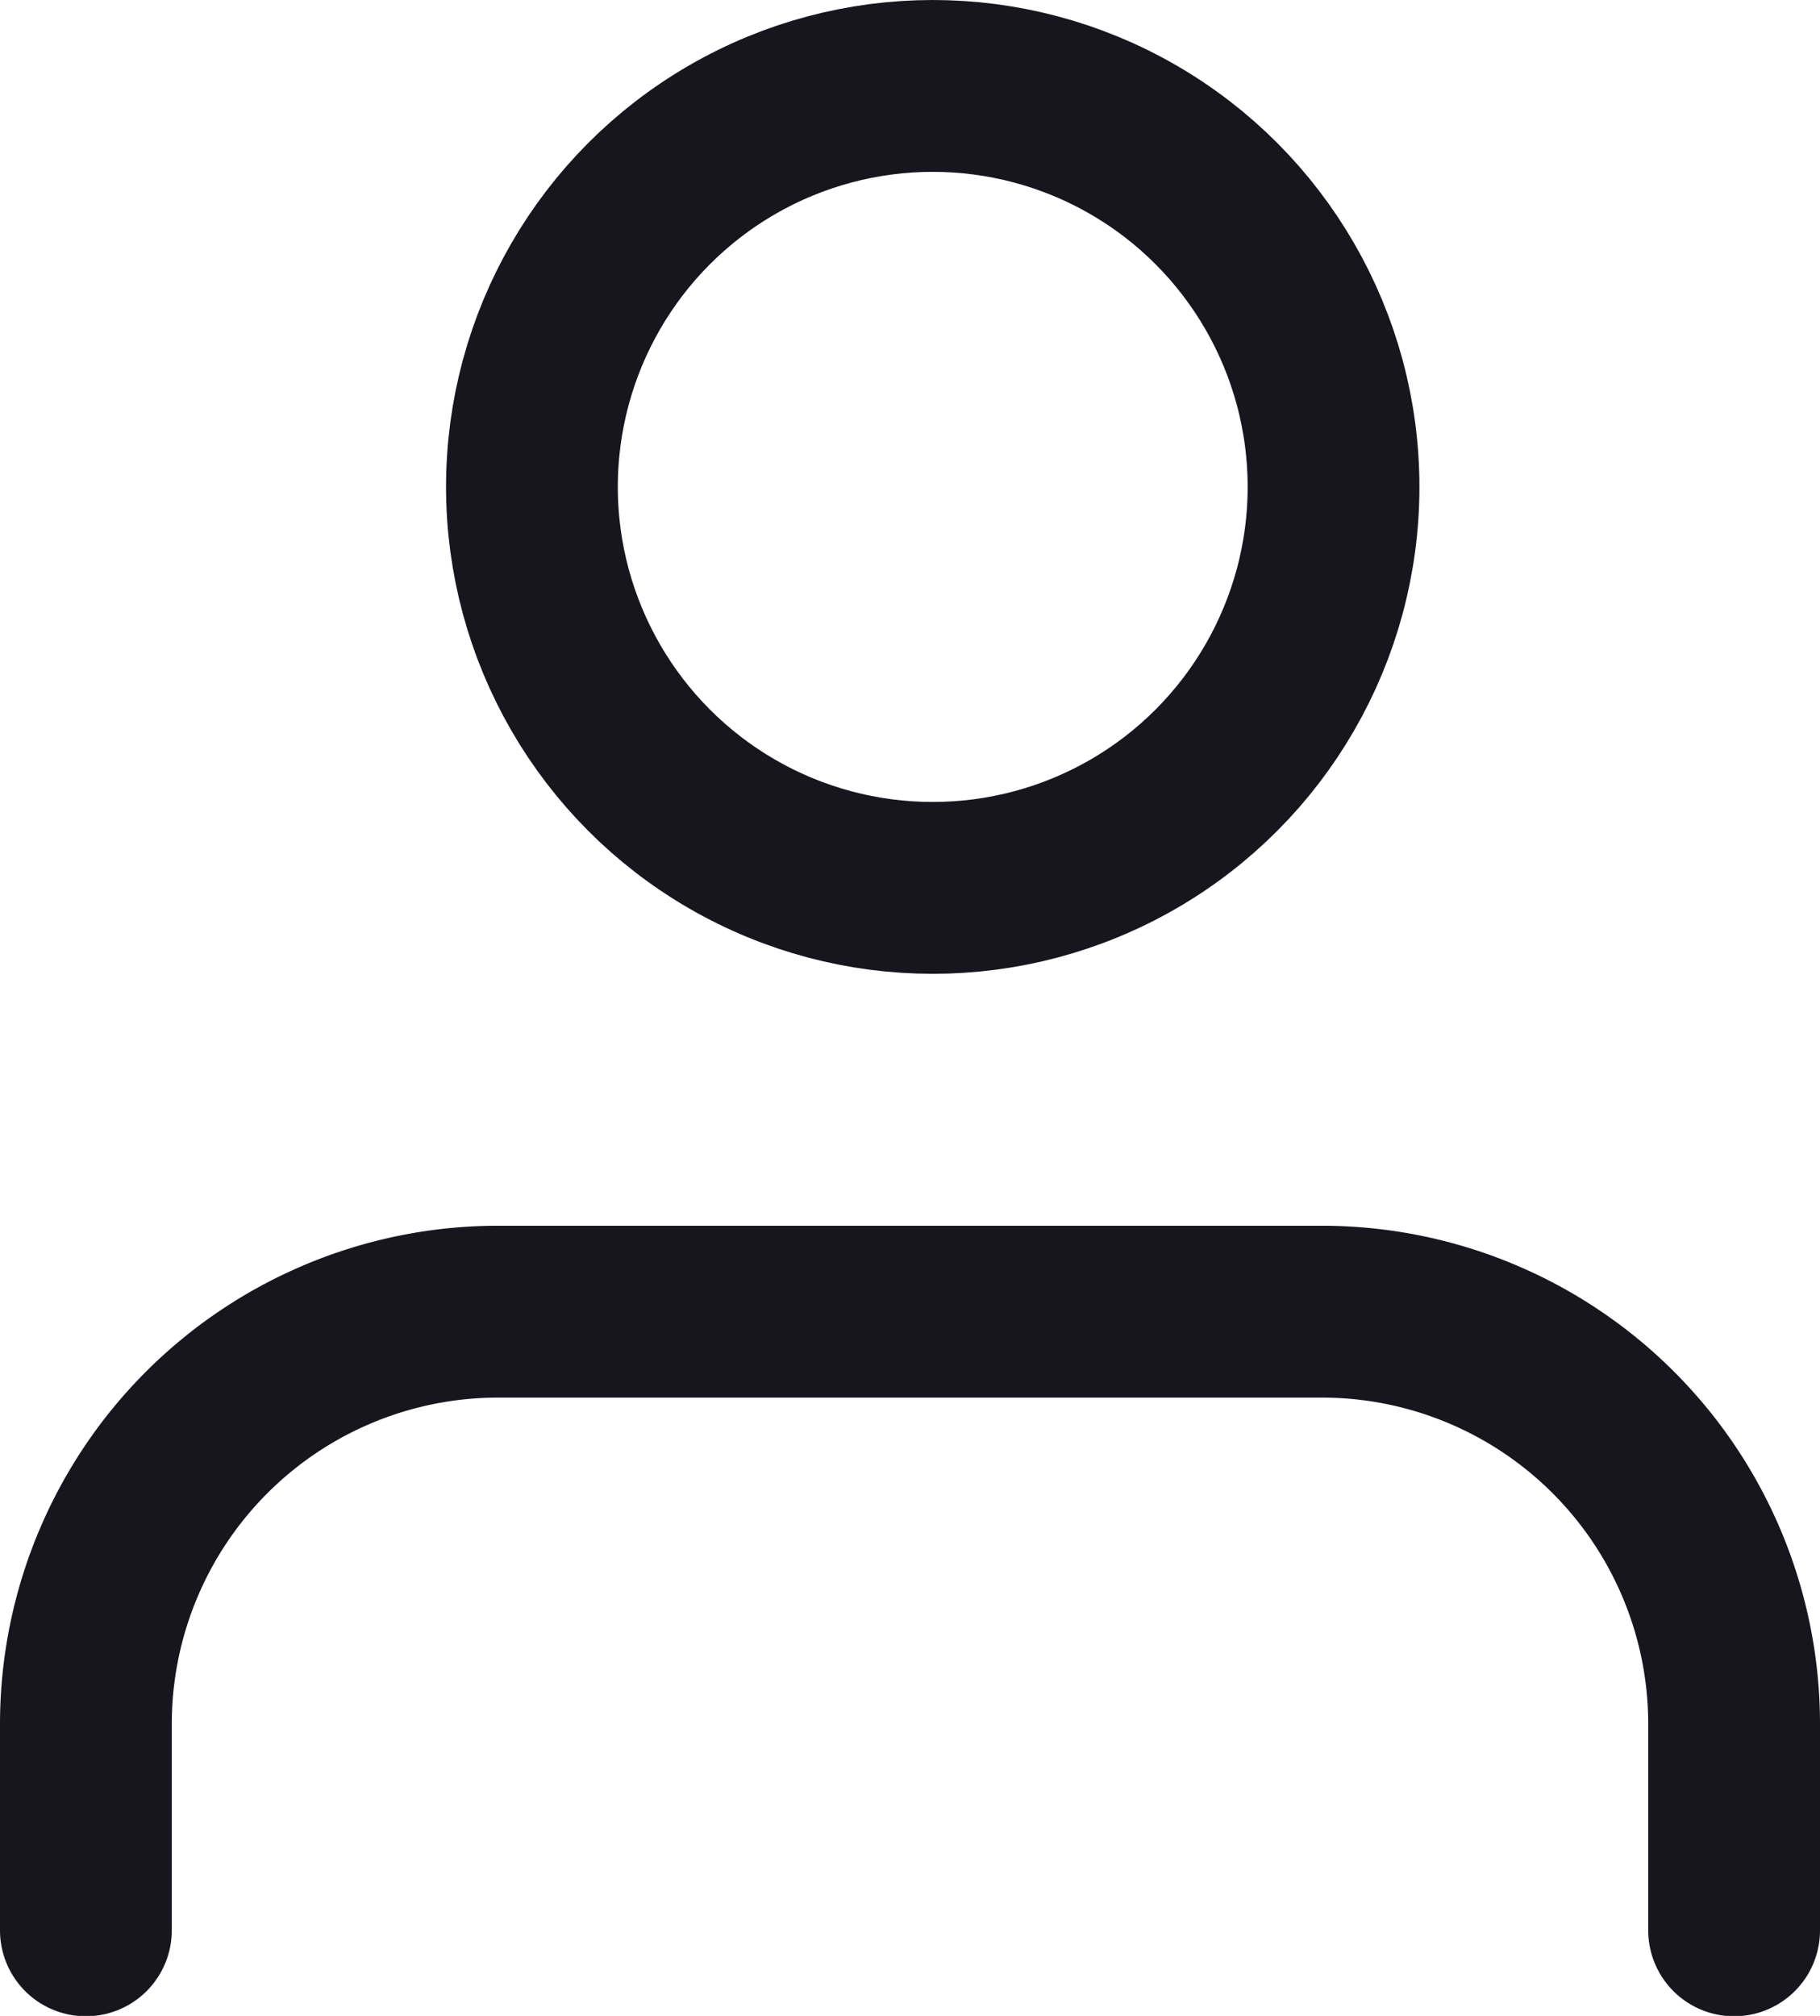 <svg xmlns="http://www.w3.org/2000/svg" width="15.893" height="17.596" viewBox="0 0 15.893 17.596">
  <g id="users" transform="translate(-0.25 -2.346)">
    <path id="Path_8704" data-name="Path 8704" d="M15.393,20.4V18.6A3.6,3.6,0,0,0,11.8,15H4.6A3.6,3.6,0,0,0,1,18.6v1.8" transform="translate(0 -1.205)" fill="none" stroke="#17161e" stroke-linecap="round" stroke-linejoin="round" stroke-width="1.5"/>
    <circle id="Ellipse_585" data-name="Ellipse 585" cx="3.5" cy="3.5" r="3.5" transform="translate(4.895 3.096)" fill="none" stroke="#17161e" stroke-linecap="round" stroke-linejoin="round" stroke-width="1.5"/>
  </g>
</svg>
